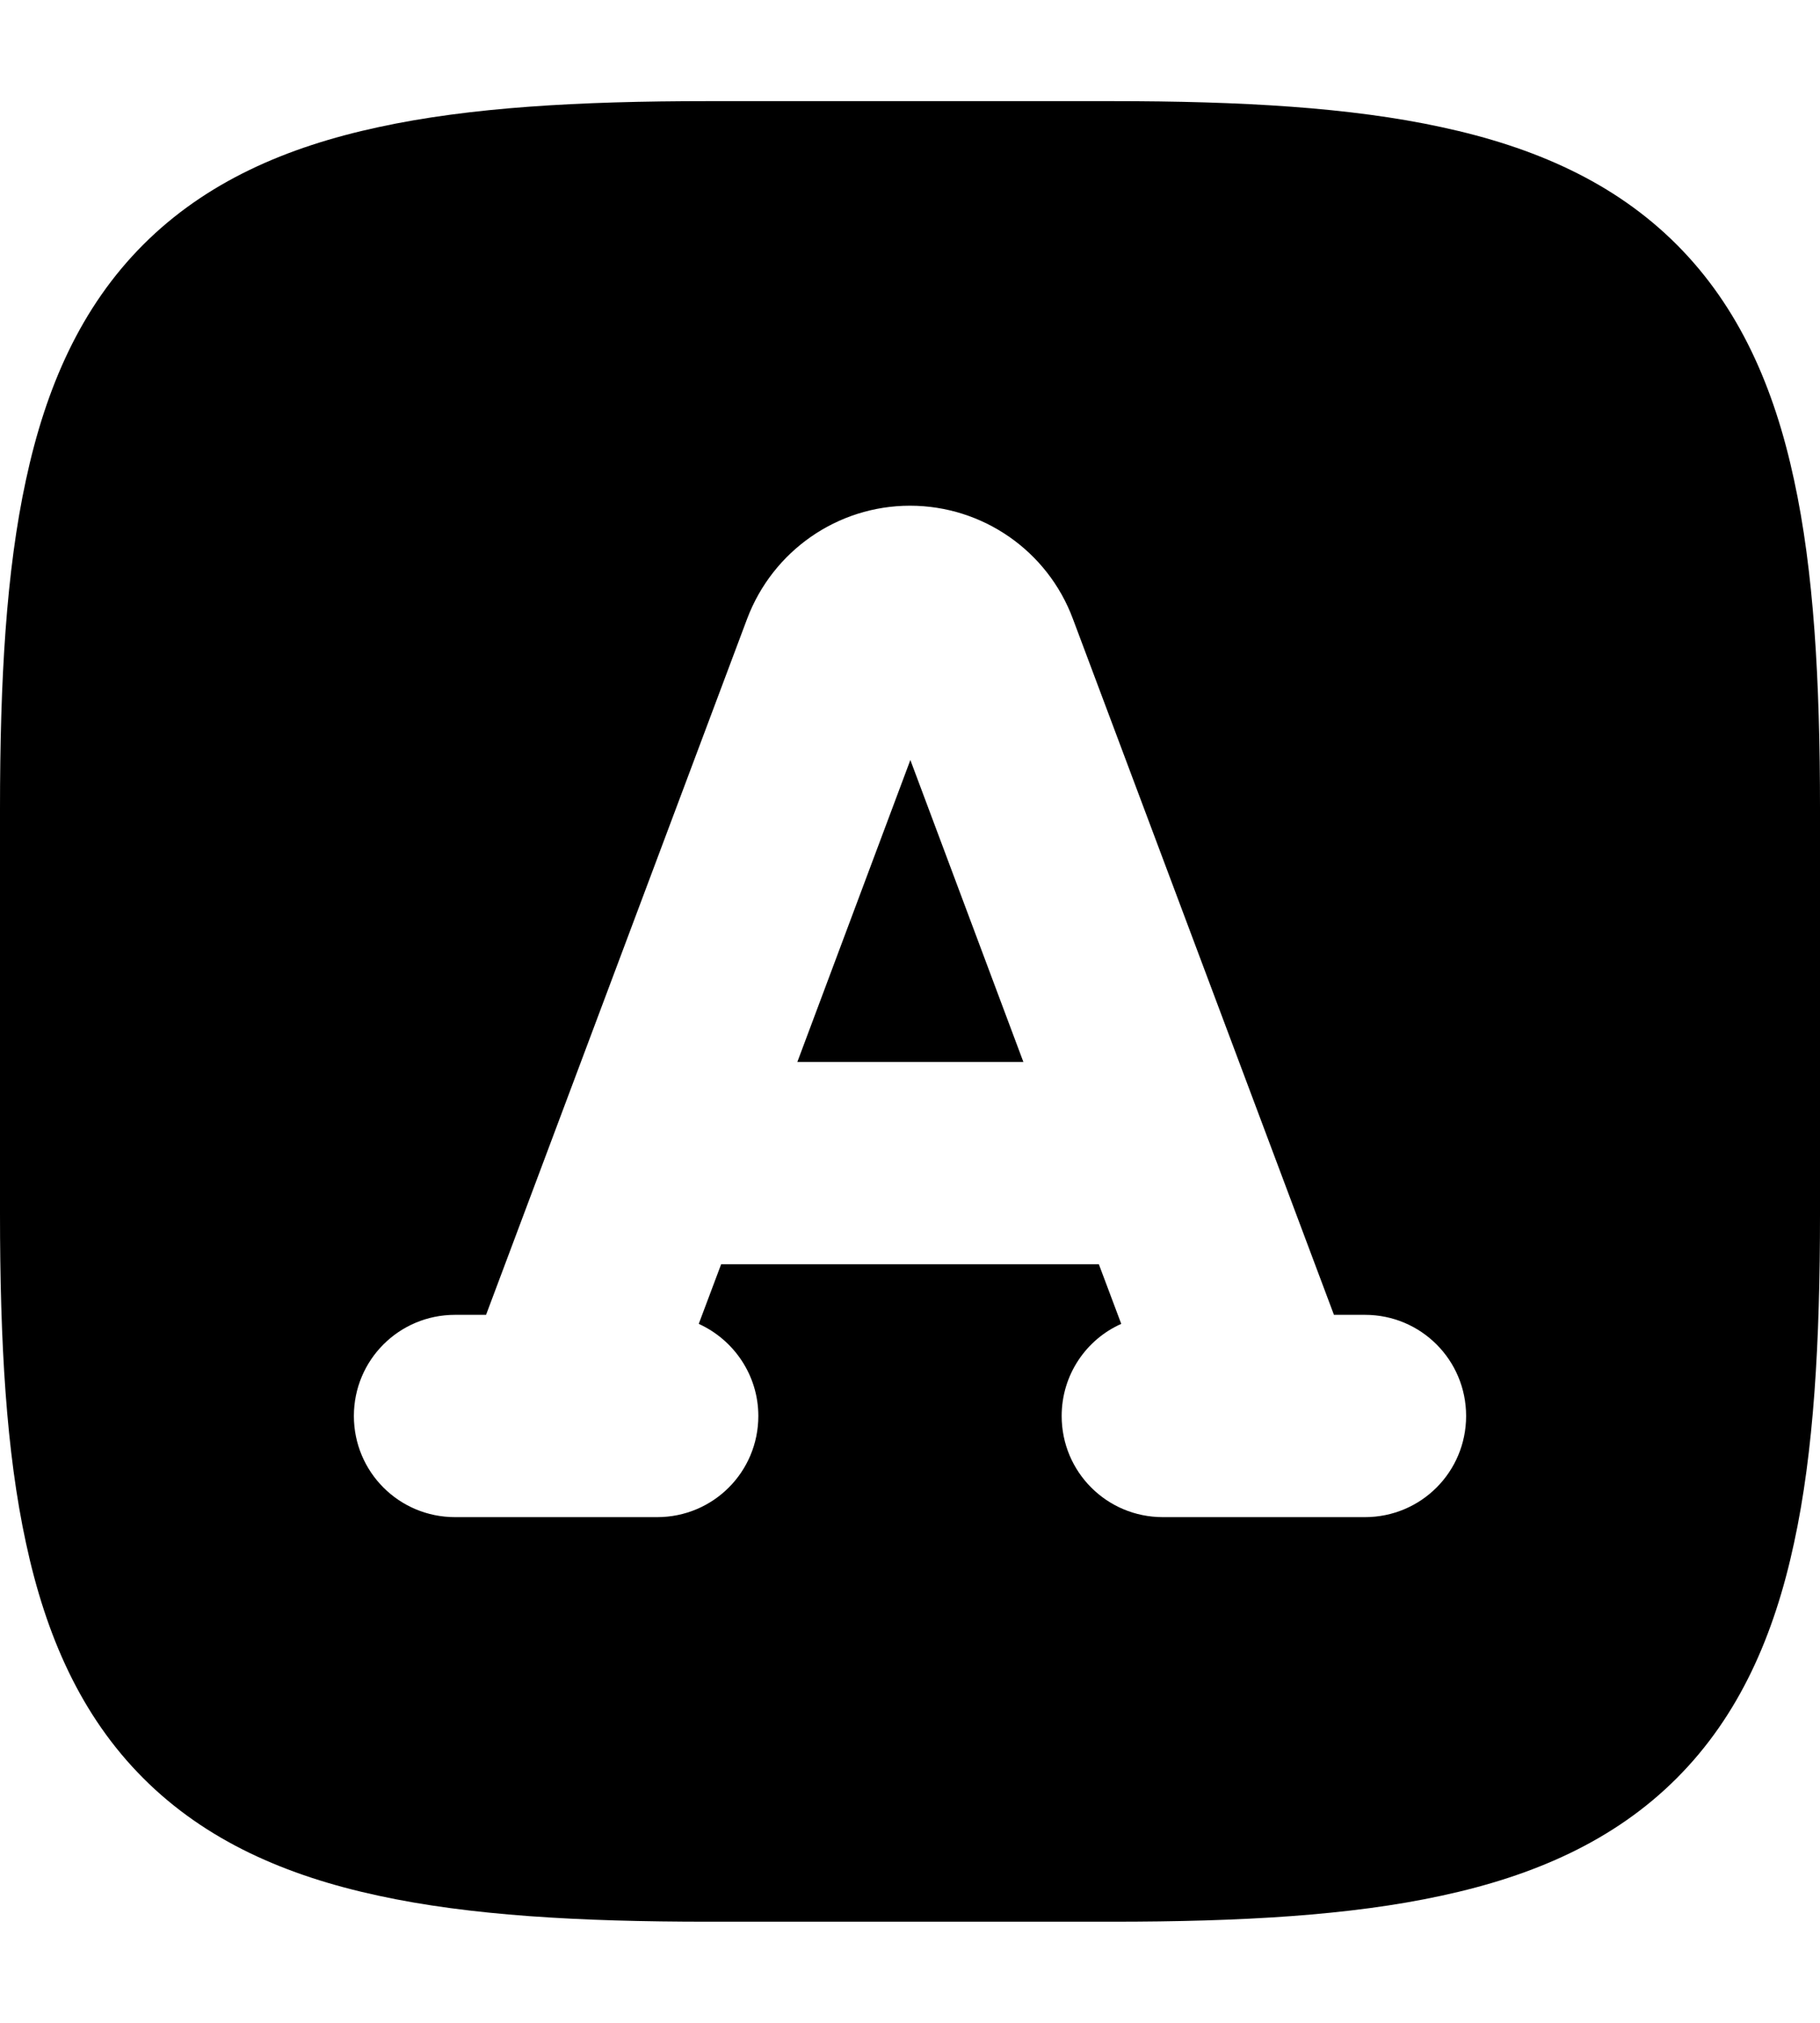 <svg xmlns="http://www.w3.org/2000/svg" viewBox="0 0 504 560"><!--! Font Awesome Pro 7.0.1 by @fontawesome - https://fontawesome.com License - https://fontawesome.com/license (Commercial License) Copyright 2025 Fonticons, Inc. --><path fill="currentColor" d="M220.7 294l62.7 0-31.3-83.6-31.3 83.6zM0 336c0 35.6 1.7 65.9 7.2 91.2 5.5 25.6 15.2 47.8 32.5 65.1s39.5 27 65.1 32.5c25.3 5.5 55.7 7.2 91.2 7.2l112 0c35.6 0 65.9-1.7 91.2-7.2 25.6-5.5 47.8-15.2 65.1-32.5s27-39.5 32.5-65.1c5.5-25.3 7.2-55.7 7.2-91.2l0-112c0-35.6-1.7-65.9-7.2-91.2-5.5-25.6-15.2-47.8-32.5-65.1s-39.5-27-65.1-32.5C373.9 29.7 343.6 28 308 28L196 28c-35.6 0-65.9 1.7-91.2 7.2-25.6 5.5-47.8 15.2-65.1 32.5s-27 39.5-32.5 65.1C1.7 158.1 0 188.4 0 224L0 336zm199.7 14l-6.2 16.5c9.7 4.4 16.5 14.2 16.5 25.5 0 15.5-12.5 28-28 28l-56 0c-15.5 0-28-12.5-28-28s12.5-28 28-28l8.6 0 72.3-192.7c7.1-18.8 25-31.3 45.1-31.3s38.1 12.5 45.1 31.3l72.3 192.7 8.6 0c15.5 0 28 12.5 28 28s-12.5 28-28 28l-56 0c-15.5 0-28-12.5-28-28 0-11.4 6.8-21.2 16.5-25.5l-6.2-16.5-104.7 0z"/></svg>